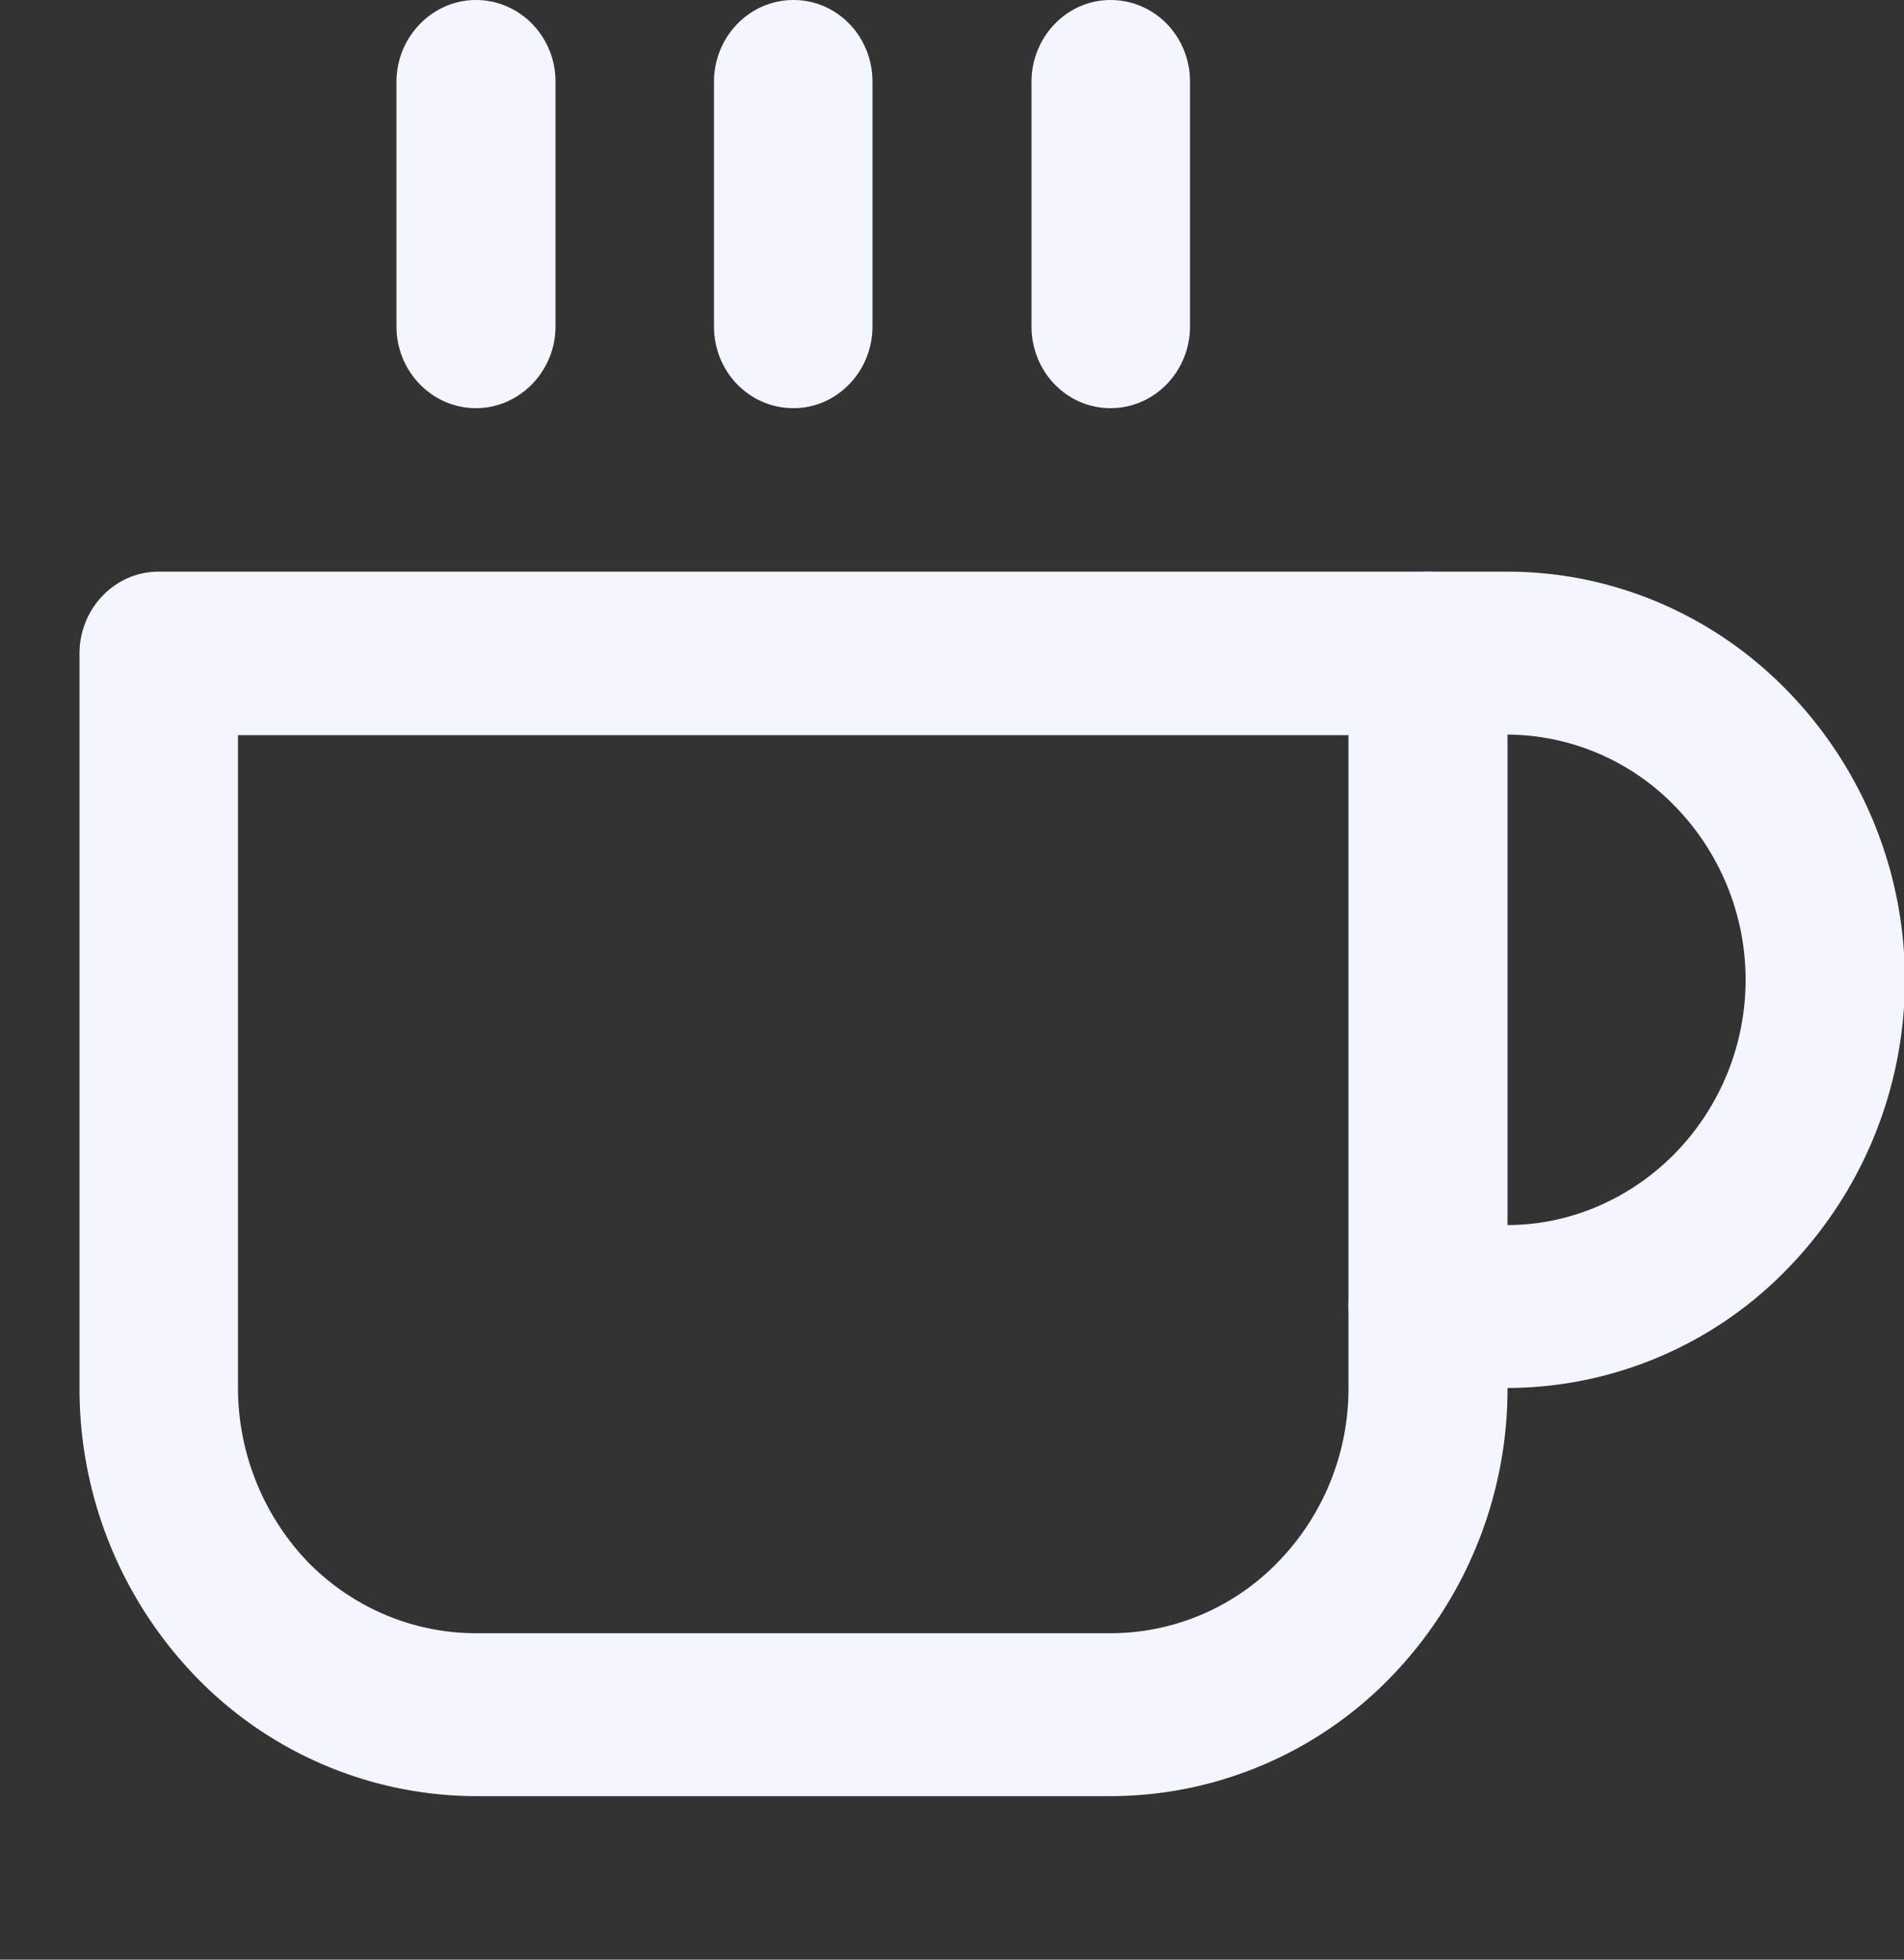 <svg xmlns="http://www.w3.org/2000/svg" fill="none" viewBox="0 0 34 35"><rect x="0" y="0" width="34" height="35" fill="#333333" stroke="none"/><path fill="#F4F6FF" fill-rule="evenodd" d="M24.08 11.67c0-.8.64-1.46 1.42-1.46h1.42c1.88 0 3.68.77 5 2.13a7.4 7.4 0 010 10.32 6.98 6.98 0 01-5 2.13H25.5c-.78 0-1.42-.65-1.42-1.46 0-.8.64-1.45 1.42-1.45h1.42c1.12 0 2.2-.47 3-1.29a4.44 4.44 0 000-6.18 4.19 4.19 0 00-3-1.29H25.5c-.78 0-1.42-.65-1.42-1.45z" clip-rule="evenodd"/><path fill="#F4F6FF" fill-rule="evenodd" d="M1.42 11.67c0-.8.63-1.46 1.41-1.46H25.5c.78 0 1.42.65 1.42 1.46v13.12a7.4 7.4 0 01-2.08 5.16 6.98 6.98 0 01-5 2.13H8.5a6.98 6.98 0 01-5-2.13 7.4 7.4 0 01-2.08-5.16V11.67zm2.83 1.46v11.66c0 1.16.45 2.27 1.24 3.1.8.82 1.88 1.28 3.01 1.28h11.33c1.13 0 2.21-.46 3-1.28a4.44 4.44 0 001.25-3.1V13.13H4.25zM8.5 0c.78 0 1.42.65 1.42 1.46v4.37c0 .8-.64 1.46-1.42 1.46-.78 0-1.42-.65-1.42-1.46V1.46C7.08.66 7.72 0 8.5 0zM14.17 0c.78 0 1.41.65 1.41 1.46v4.37c0 .8-.63 1.46-1.41 1.46-.79 0-1.42-.65-1.42-1.46V1.46c0-.8.63-1.46 1.42-1.46zM19.83 0c.79 0 1.42.65 1.42 1.46v4.37c0 .8-.63 1.46-1.42 1.46-.78 0-1.41-.65-1.41-1.46V1.46c0-.8.63-1.46 1.41-1.46z" clip-rule="evenodd"/></svg>